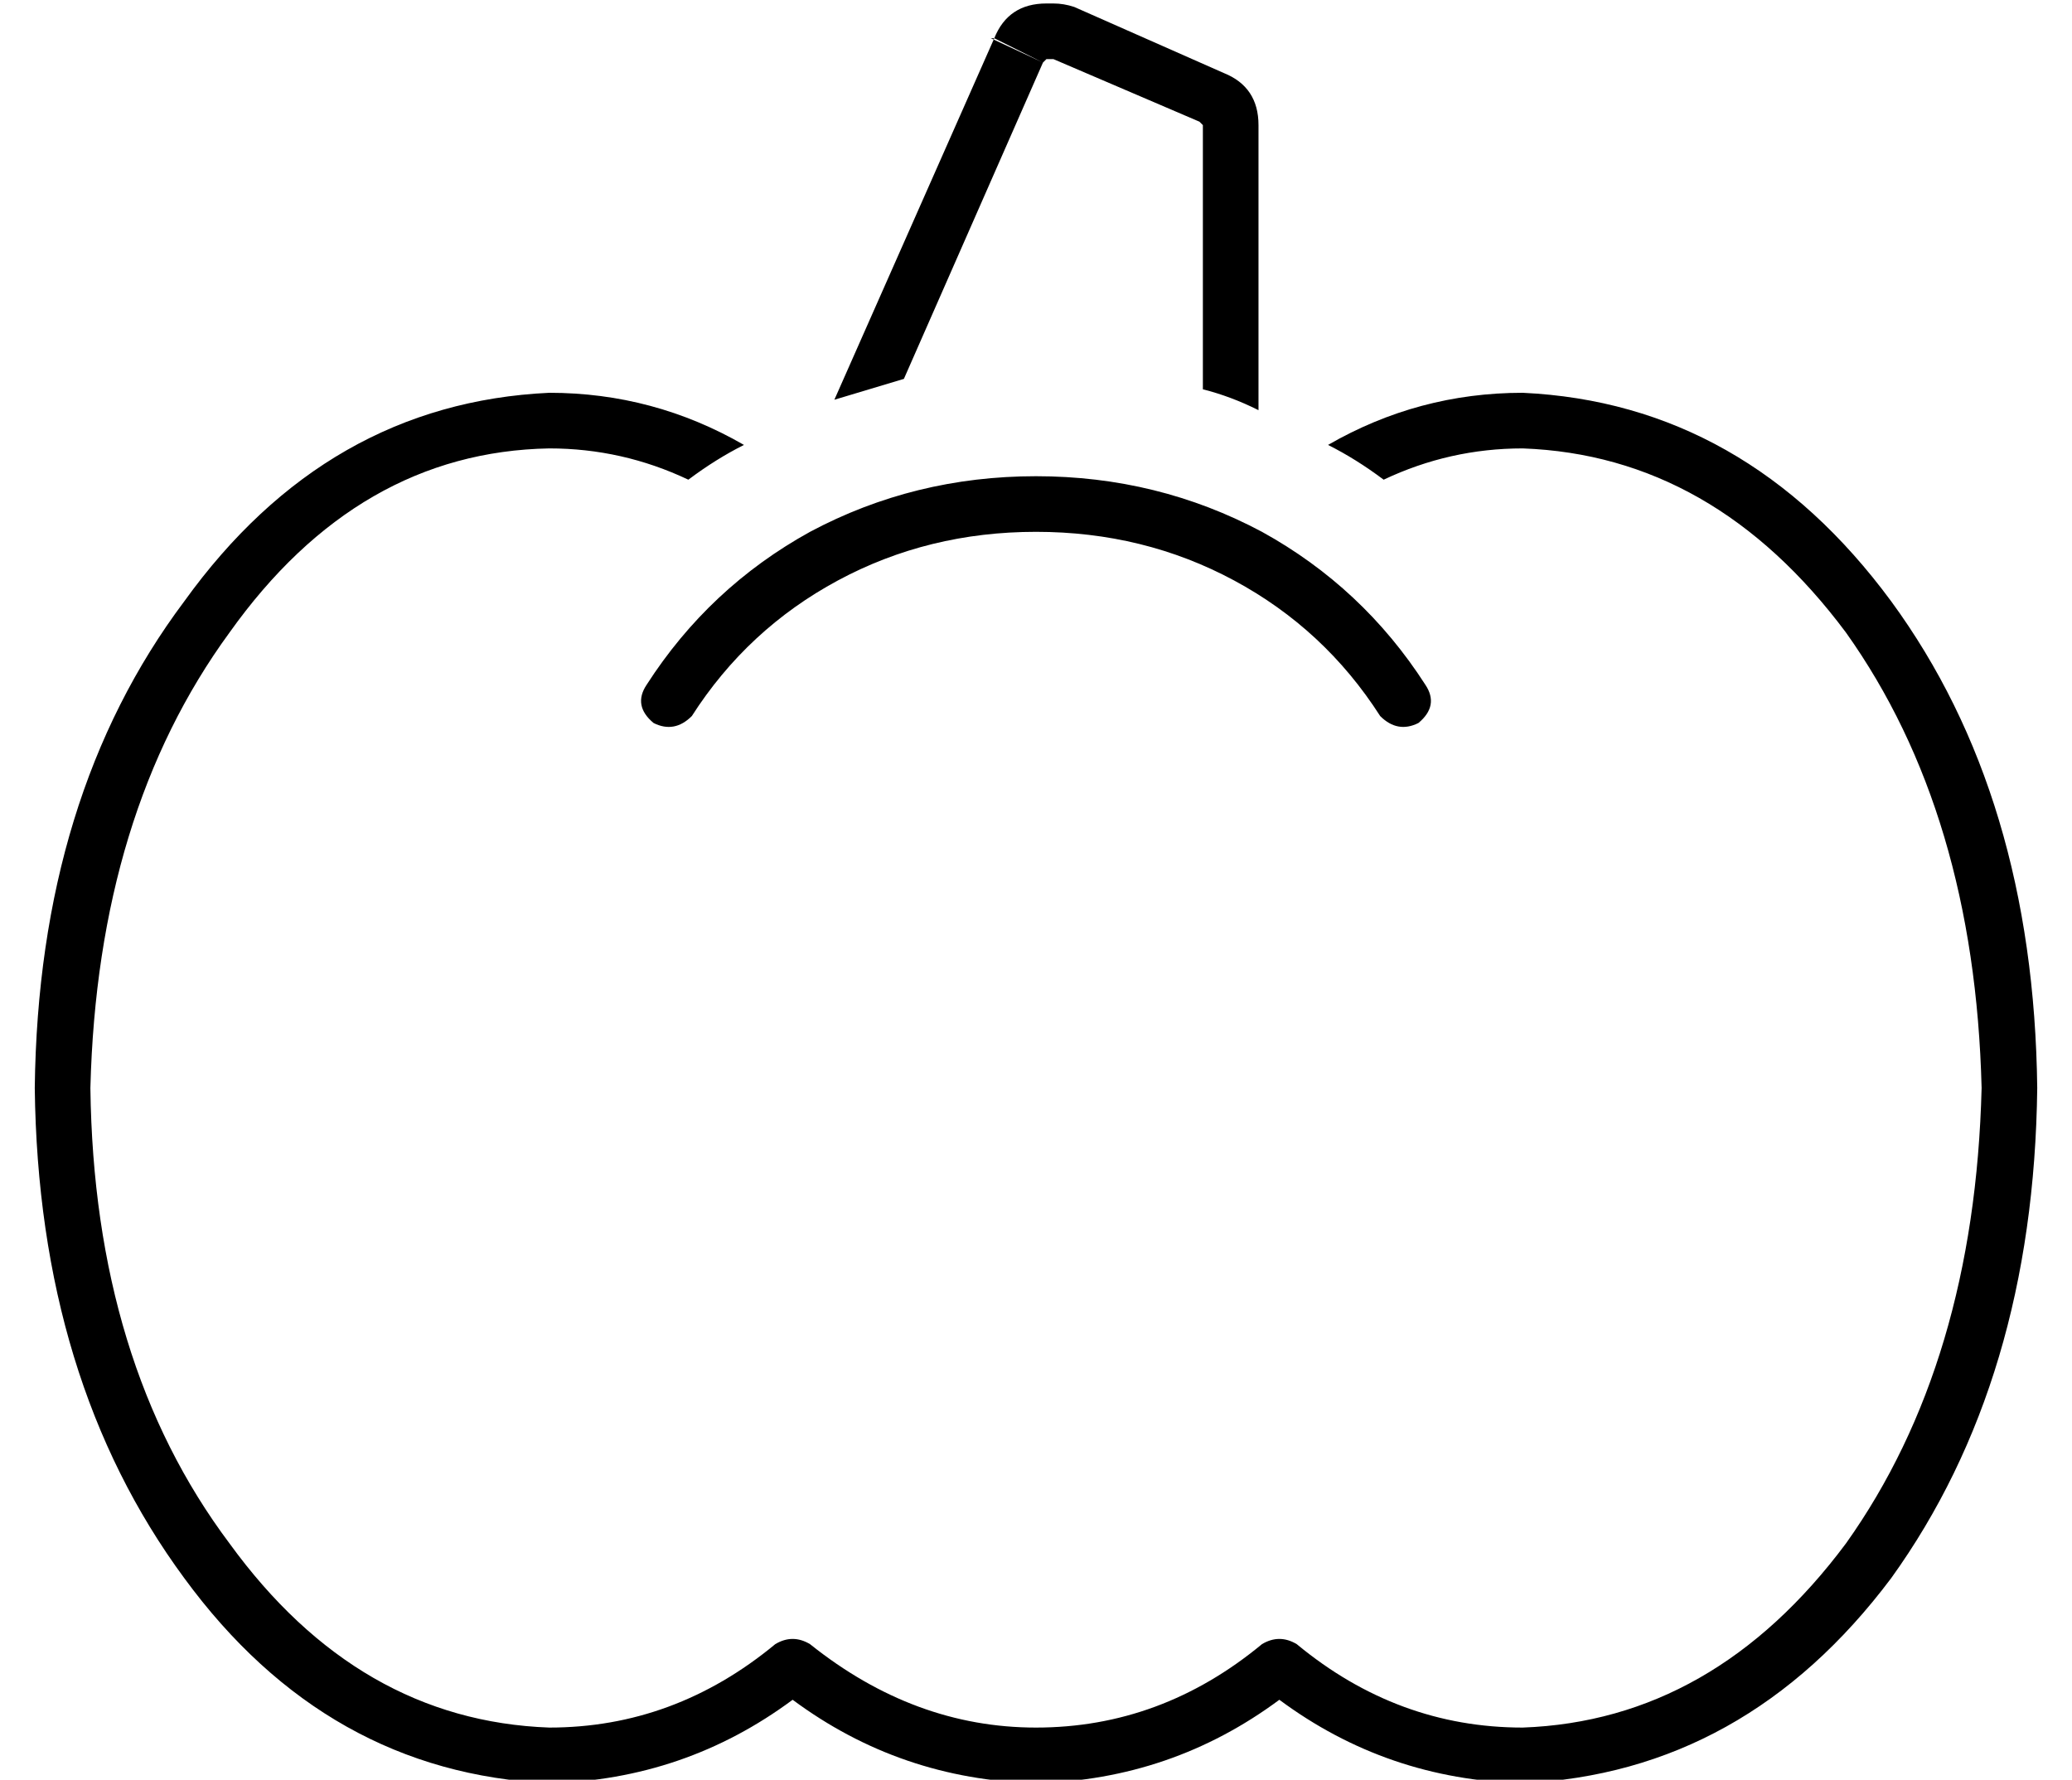 <?xml version="1.0" standalone="no"?>
<!DOCTYPE svg PUBLIC "-//W3C//DTD SVG 1.1//EN" "http://www.w3.org/Graphics/SVG/1.1/DTD/svg11.dtd" >
<svg xmlns="http://www.w3.org/2000/svg" xmlns:xlink="http://www.w3.org/1999/xlink" version="1.1" viewBox="-10 -40 596 512">
   <path fill="currentColor"
d="M293 -23v0l42 18v0l1 1v76v0q8 2 16 6v-82v0q0 -11 -10 -15l-43 -19v0q-3 -1 -6 -1h-2v0q-11 0 -15 10l14 7v0l1 -1h2v0zM276 -29l-46 104l46 -104l-46 104l20 -6l40 -91v0l-15 -7h1zM188 98q8 -6 16 -10q-26 -15 -56 -15q-64 3 -105 60q-42 56 -43 140q1 84 43 141
q41 56 105 59q39 -1 70 -24q31 23 70 24q39 -1 70 -24q31 23 70 24q64 -3 106 -59q41 -57 42 -141q-1 -84 -42 -140q-42 -57 -106 -60q-30 0 -56 15q8 4 16 10q19 -9 40 -9q55 2 93 53q37 52 39 131q-2 79 -39 131q-38 51 -93 53q-36 0 -65 -24q-5 -3 -10 0q-29 24 -65 24
q-35 0 -65 -24q-5 -3 -10 0q-29 24 -65 24q-55 -2 -92 -53q-39 -52 -40 -131q2 -79 40 -131q37 -52 92 -53q21 0 40 9v0zM288 113q31 0 57 14v0v0q26 14 42 39q5 5 11 2q6 -5 2 -11q-18 -28 -47 -44q-30 -16 -65 -16t-65 16q-29 16 -47 44q-4 6 2 11q6 3 11 -2
q16 -25 42 -39t57 -14v0z" />
</svg>
